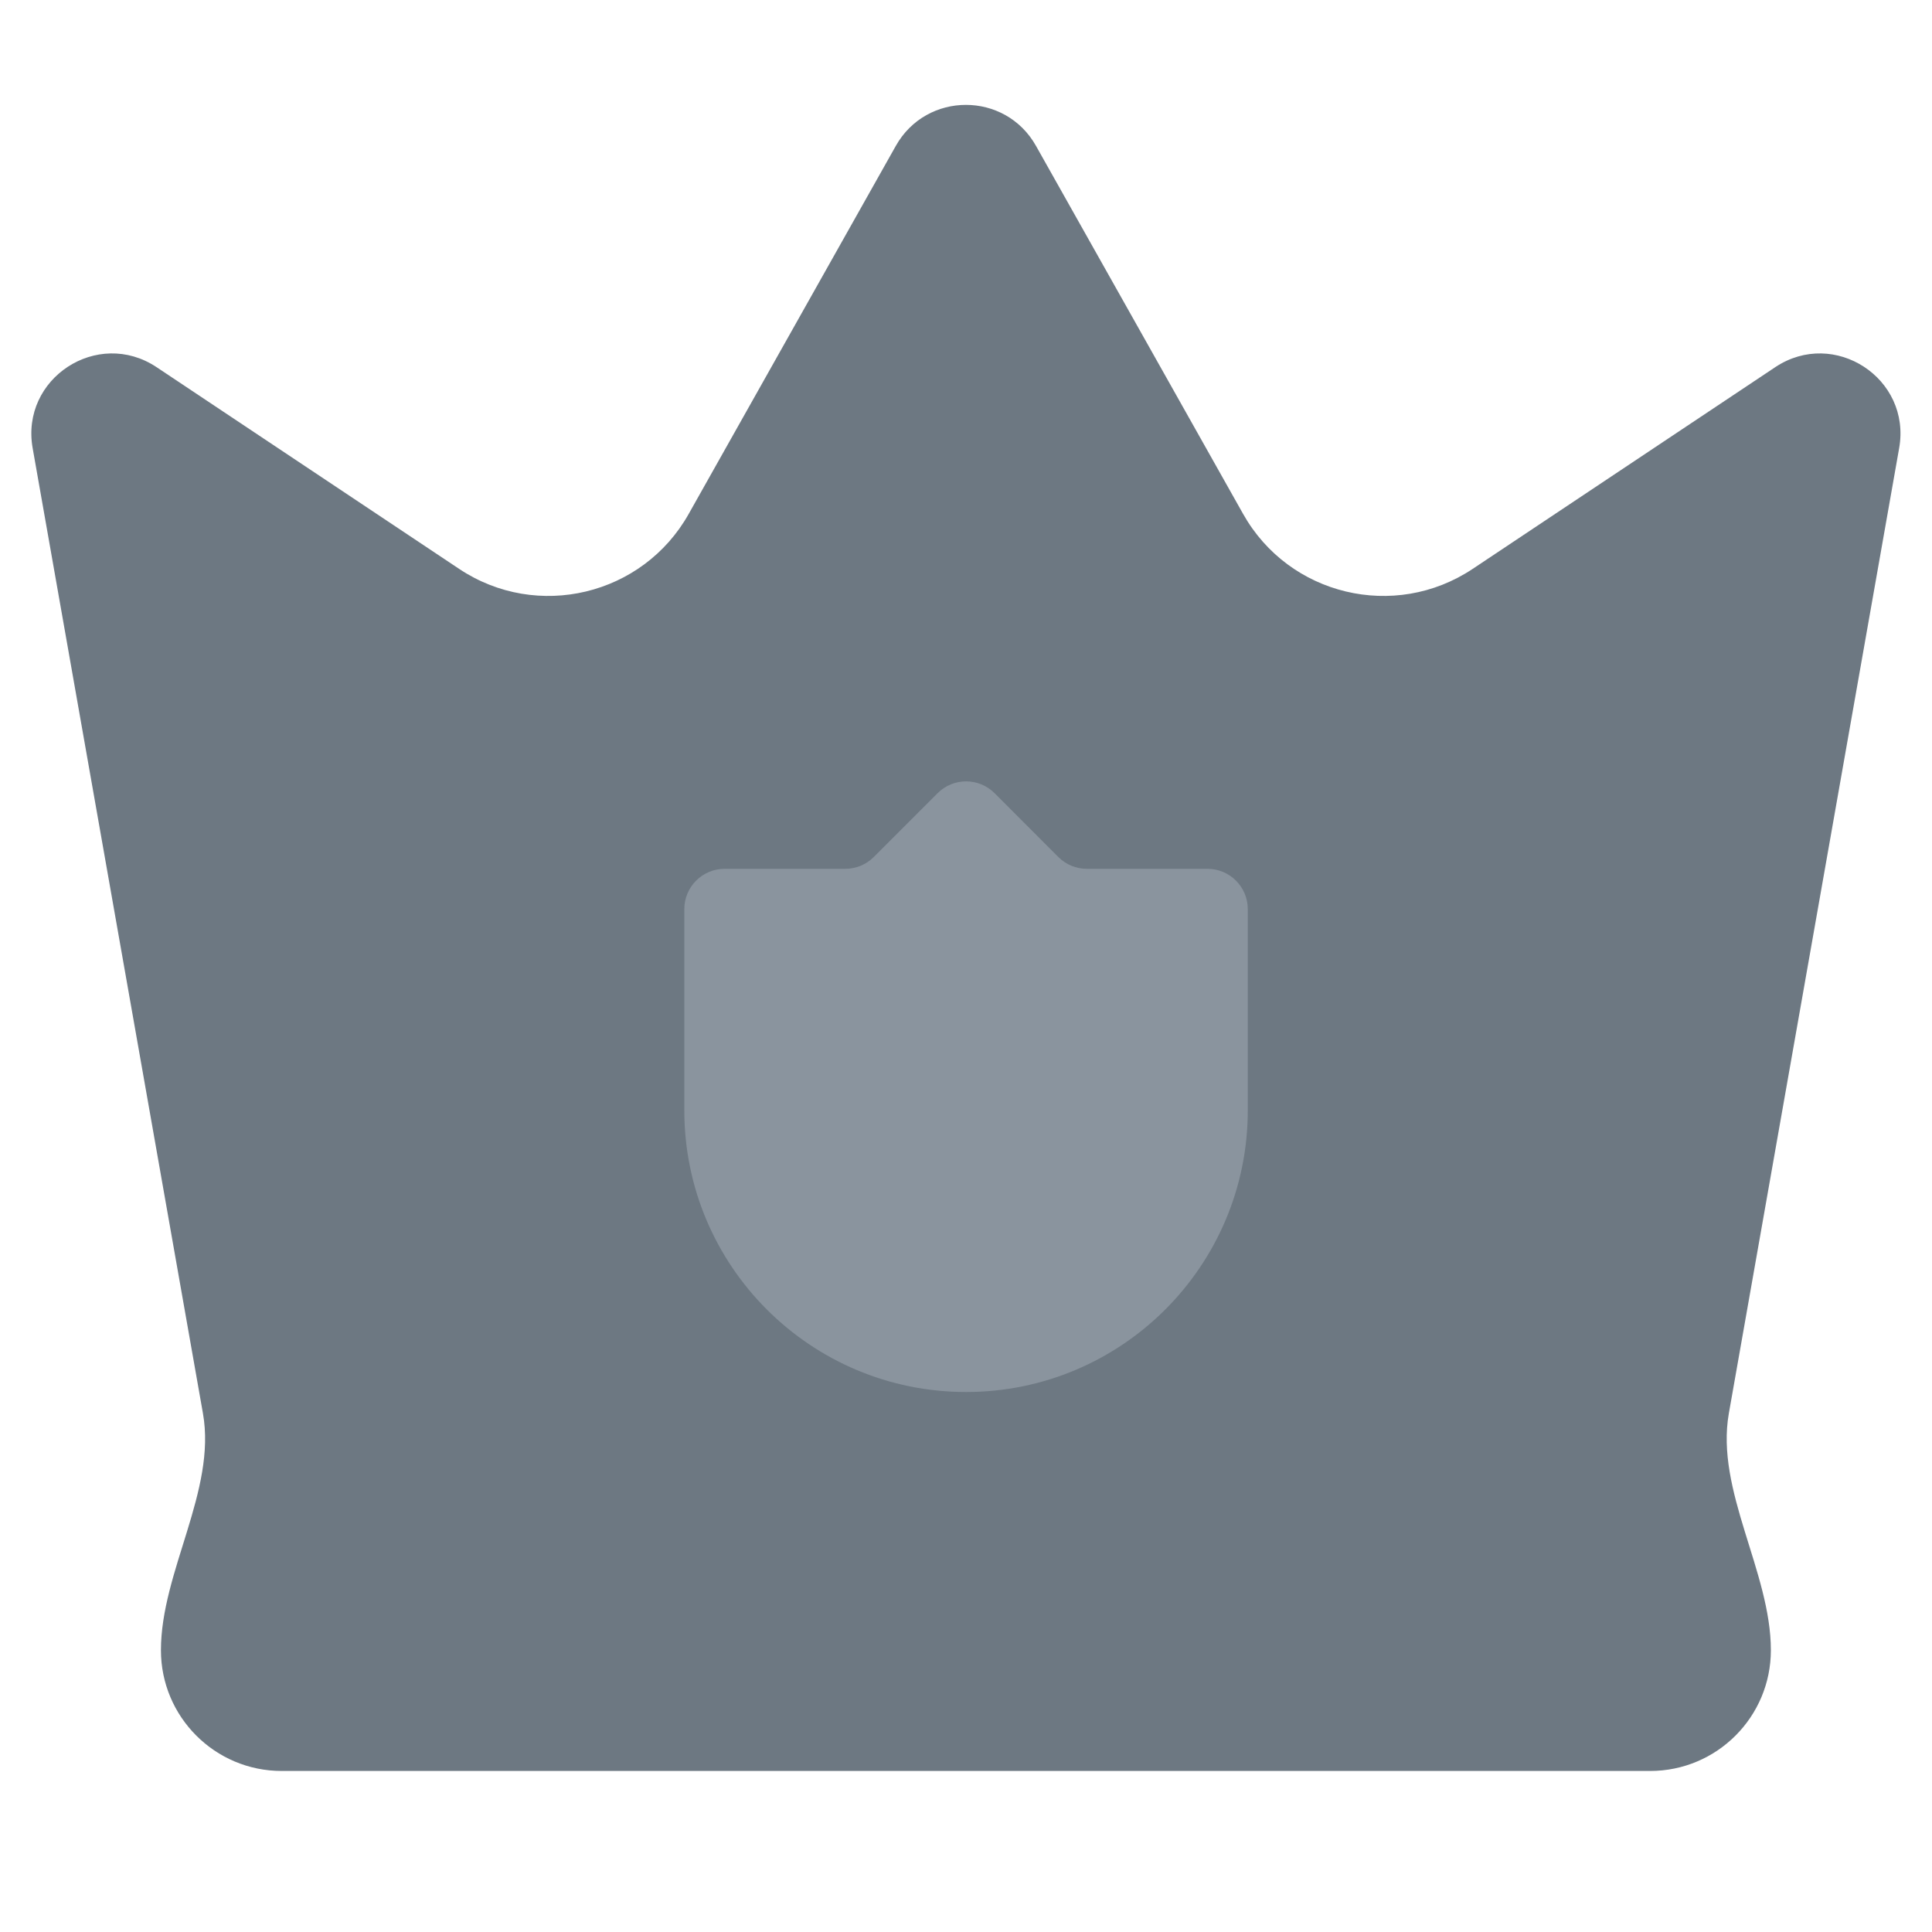 <svg width="20" height="20" viewBox="0 0 20 20" fill="none" xmlns="http://www.w3.org/2000/svg">
<path d="M1.621 3.801C1.01 3.394 0.21 3.917 0.338 4.639L2.101 14.632C2.242 15.431 1.666 16.271 1.666 17.083C1.666 17.773 2.225 18.333 2.916 18.333H17.082C17.773 18.333 18.332 17.773 18.332 17.083C18.332 16.271 17.756 15.431 17.897 14.631L19.66 4.639C19.788 3.917 18.988 3.394 18.377 3.801L15.245 5.889C14.438 6.427 13.343 6.165 12.868 5.319L10.725 1.511C10.407 0.944 9.591 0.944 9.273 1.511L7.13 5.319C6.655 6.165 5.56 6.427 4.753 5.889L1.621 3.801Z" fill="#6D7882"/>
<path d="M10.956 8.872C11.034 8.95 11.14 8.994 11.251 8.994H12.5C12.73 8.994 12.917 9.181 12.917 9.411V11.494C12.917 13.105 11.611 14.41 10.001 14.41C8.39 14.41 7.084 13.105 7.084 11.494V9.411C7.084 9.181 7.271 8.994 7.501 8.994H8.75C8.861 8.994 8.967 8.95 9.045 8.872L9.706 8.211C9.869 8.048 10.133 8.048 10.296 8.211L10.956 8.872Z" fill="#8A949E"/>
</svg>
